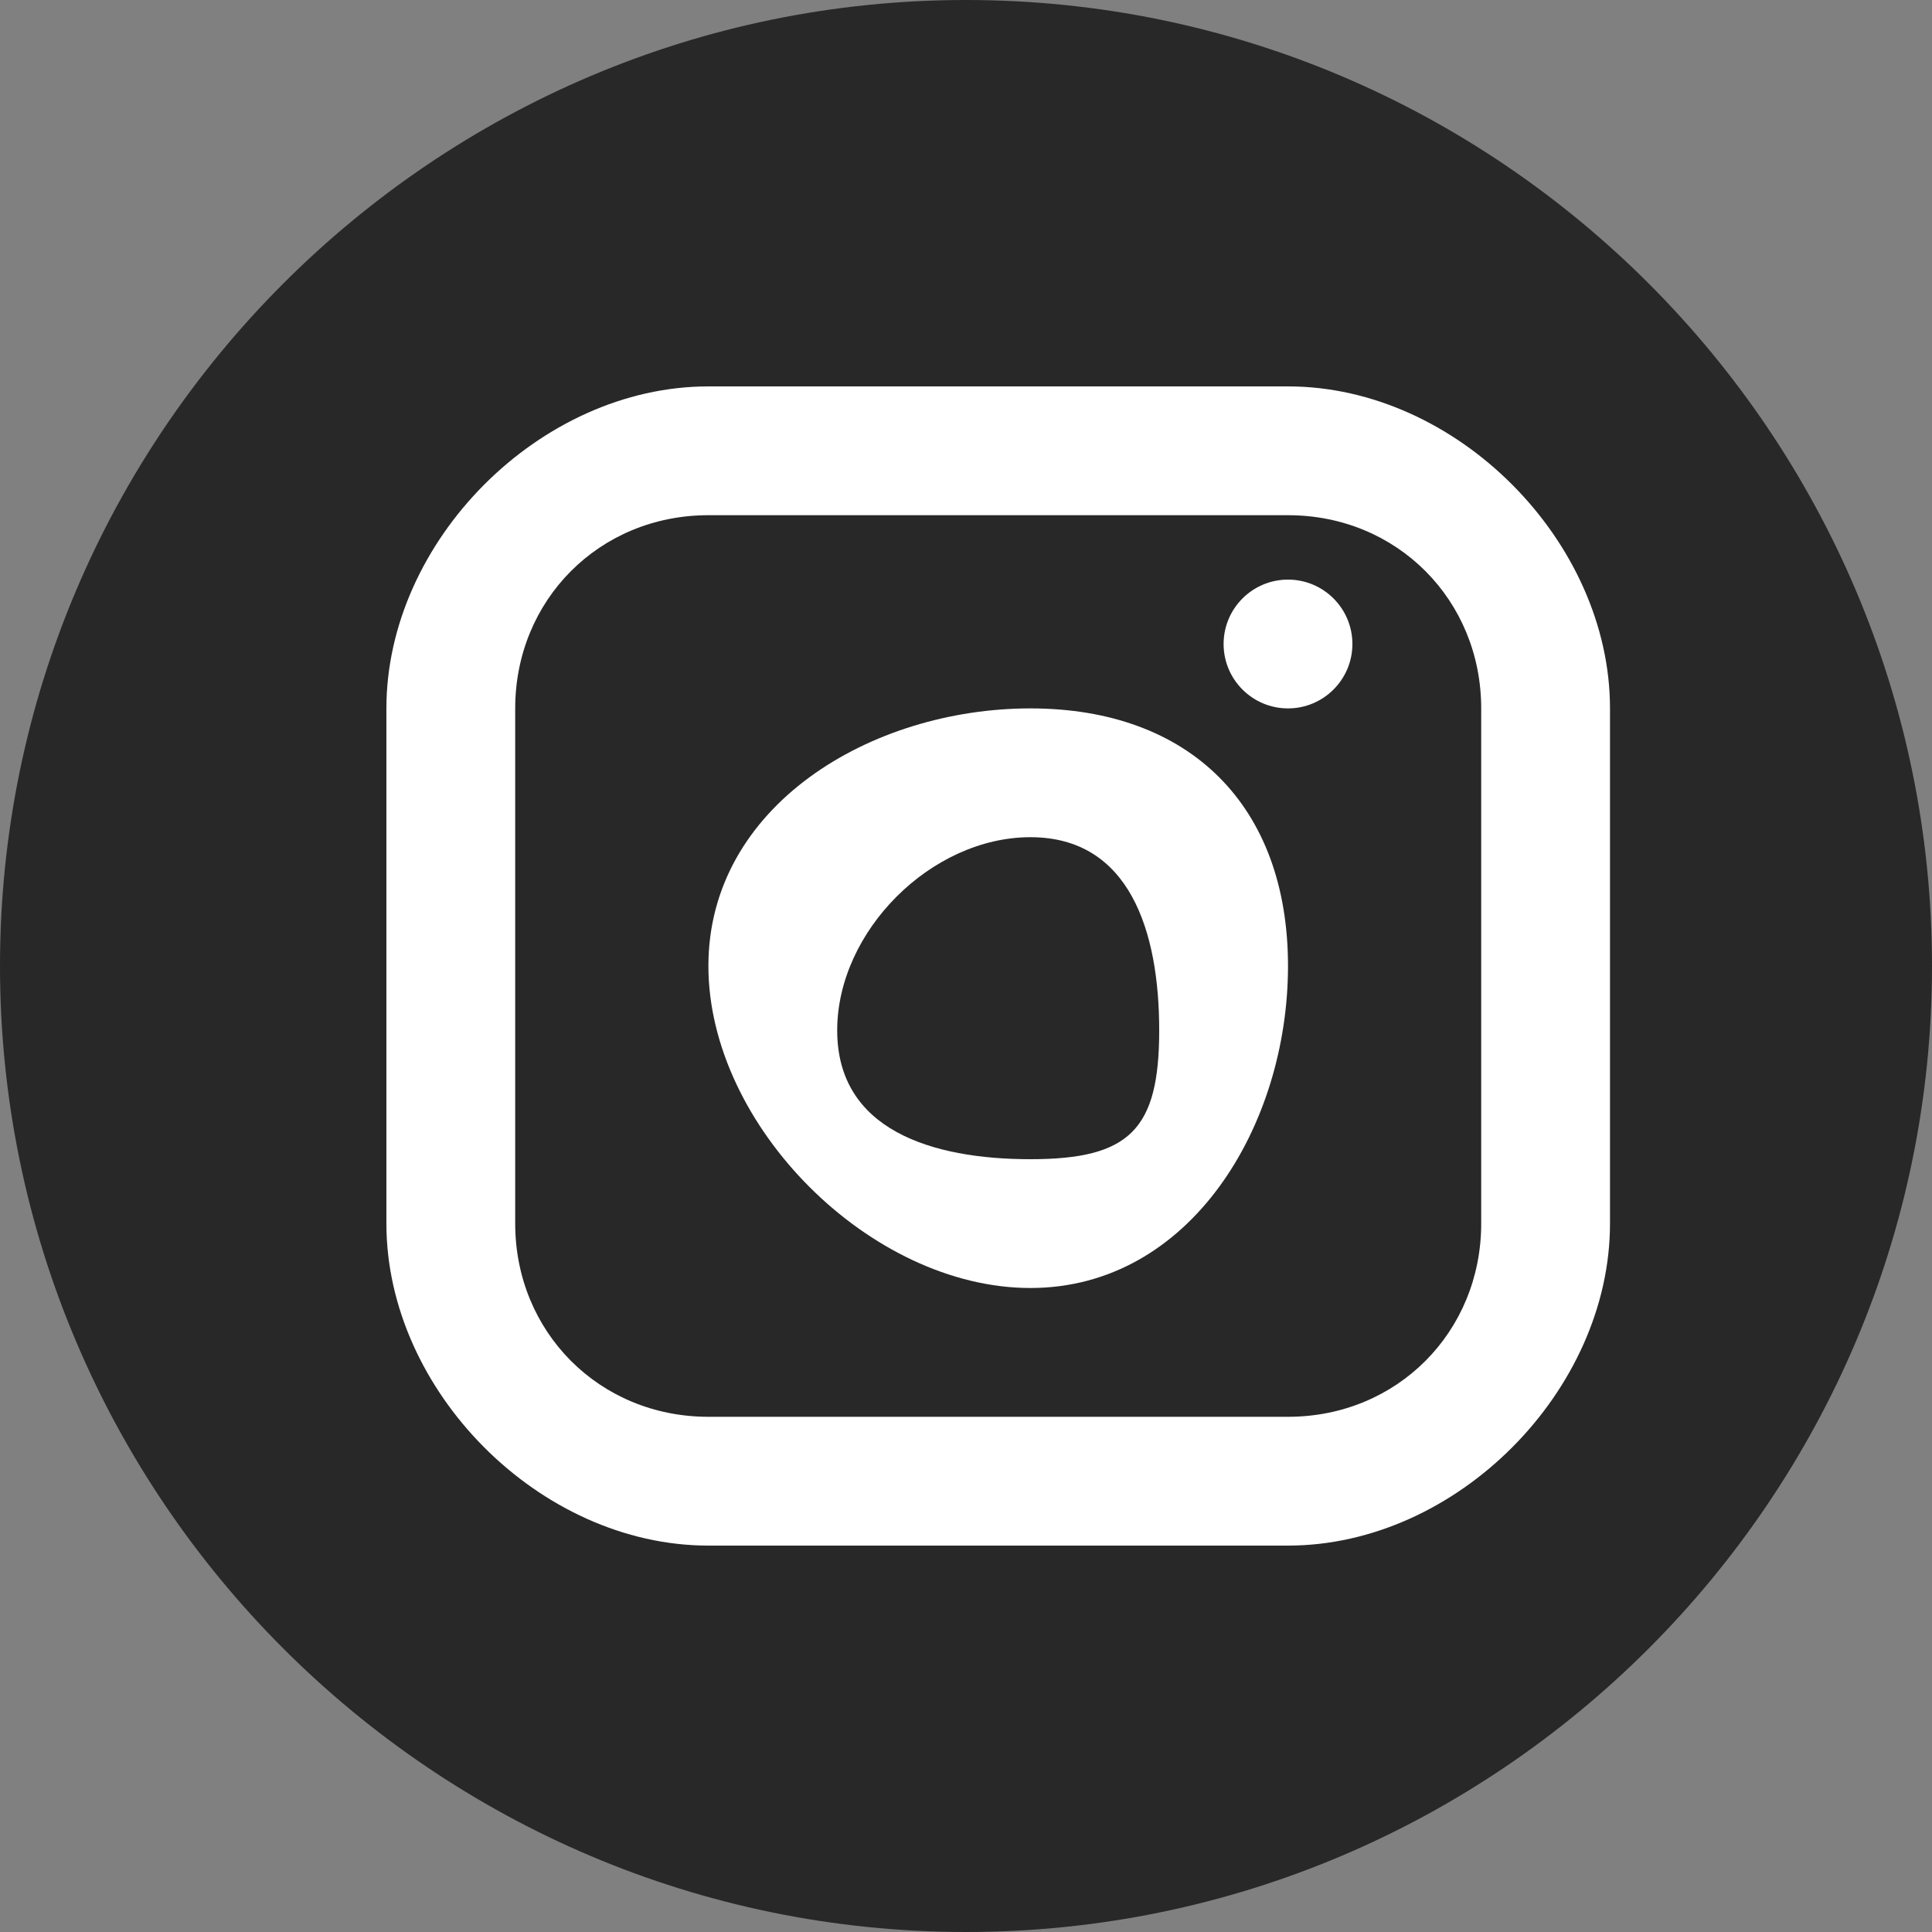 <svg width="30" height="30" viewBox="0 0 30 30" fill="none" xmlns="http://www.w3.org/2000/svg">
<rect x="0" y="0" width="30" height="30" fill="#808080" stroke="none"/>
<path d="M30 15C30 6.735 23.265 0 15 0C6.735 0 0 6.735 0 15C0 23.265 6.735 30 15 30C23.265 30 30 23.265 30 15Z" fill="#282828"/>
<path d="M20 6H11C8.378 6 6 8.406 6 11V19C6 21.594 8.378 24 11 24H20C22.622 24 25 21.594 25 19V11C25 8.406 22.622 6 20 6ZM8 11C8 9.321 9.303 8 11 8H20C21.697 8 23 9.321 23 11V19C23 20.679 21.697 22 20 22H11C9.303 22 8 20.679 8 19V11Z" fill="white"/>
<path d="M16 20C18.481 20 20 17.482 20 15C20 12.518 18.482 11 16 11C13.518 11 11 12.518 11 15C11 17.482 13.518 20 16 20ZM16 13C17.541 13 18 14.46 18 16C18 17.541 17.541 18 16 18C14.46 18 13 17.541 13 16C13 14.46 14.46 13 16 13Z" fill="white"/>
<path d="M20 11C20.551 11 21 10.552 21 10C21 9.448 20.552 9 20 9C19.448 9 19 9.448 19 10C19 10.552 19.448 11 20 11Z" fill="white"/>
</svg>
